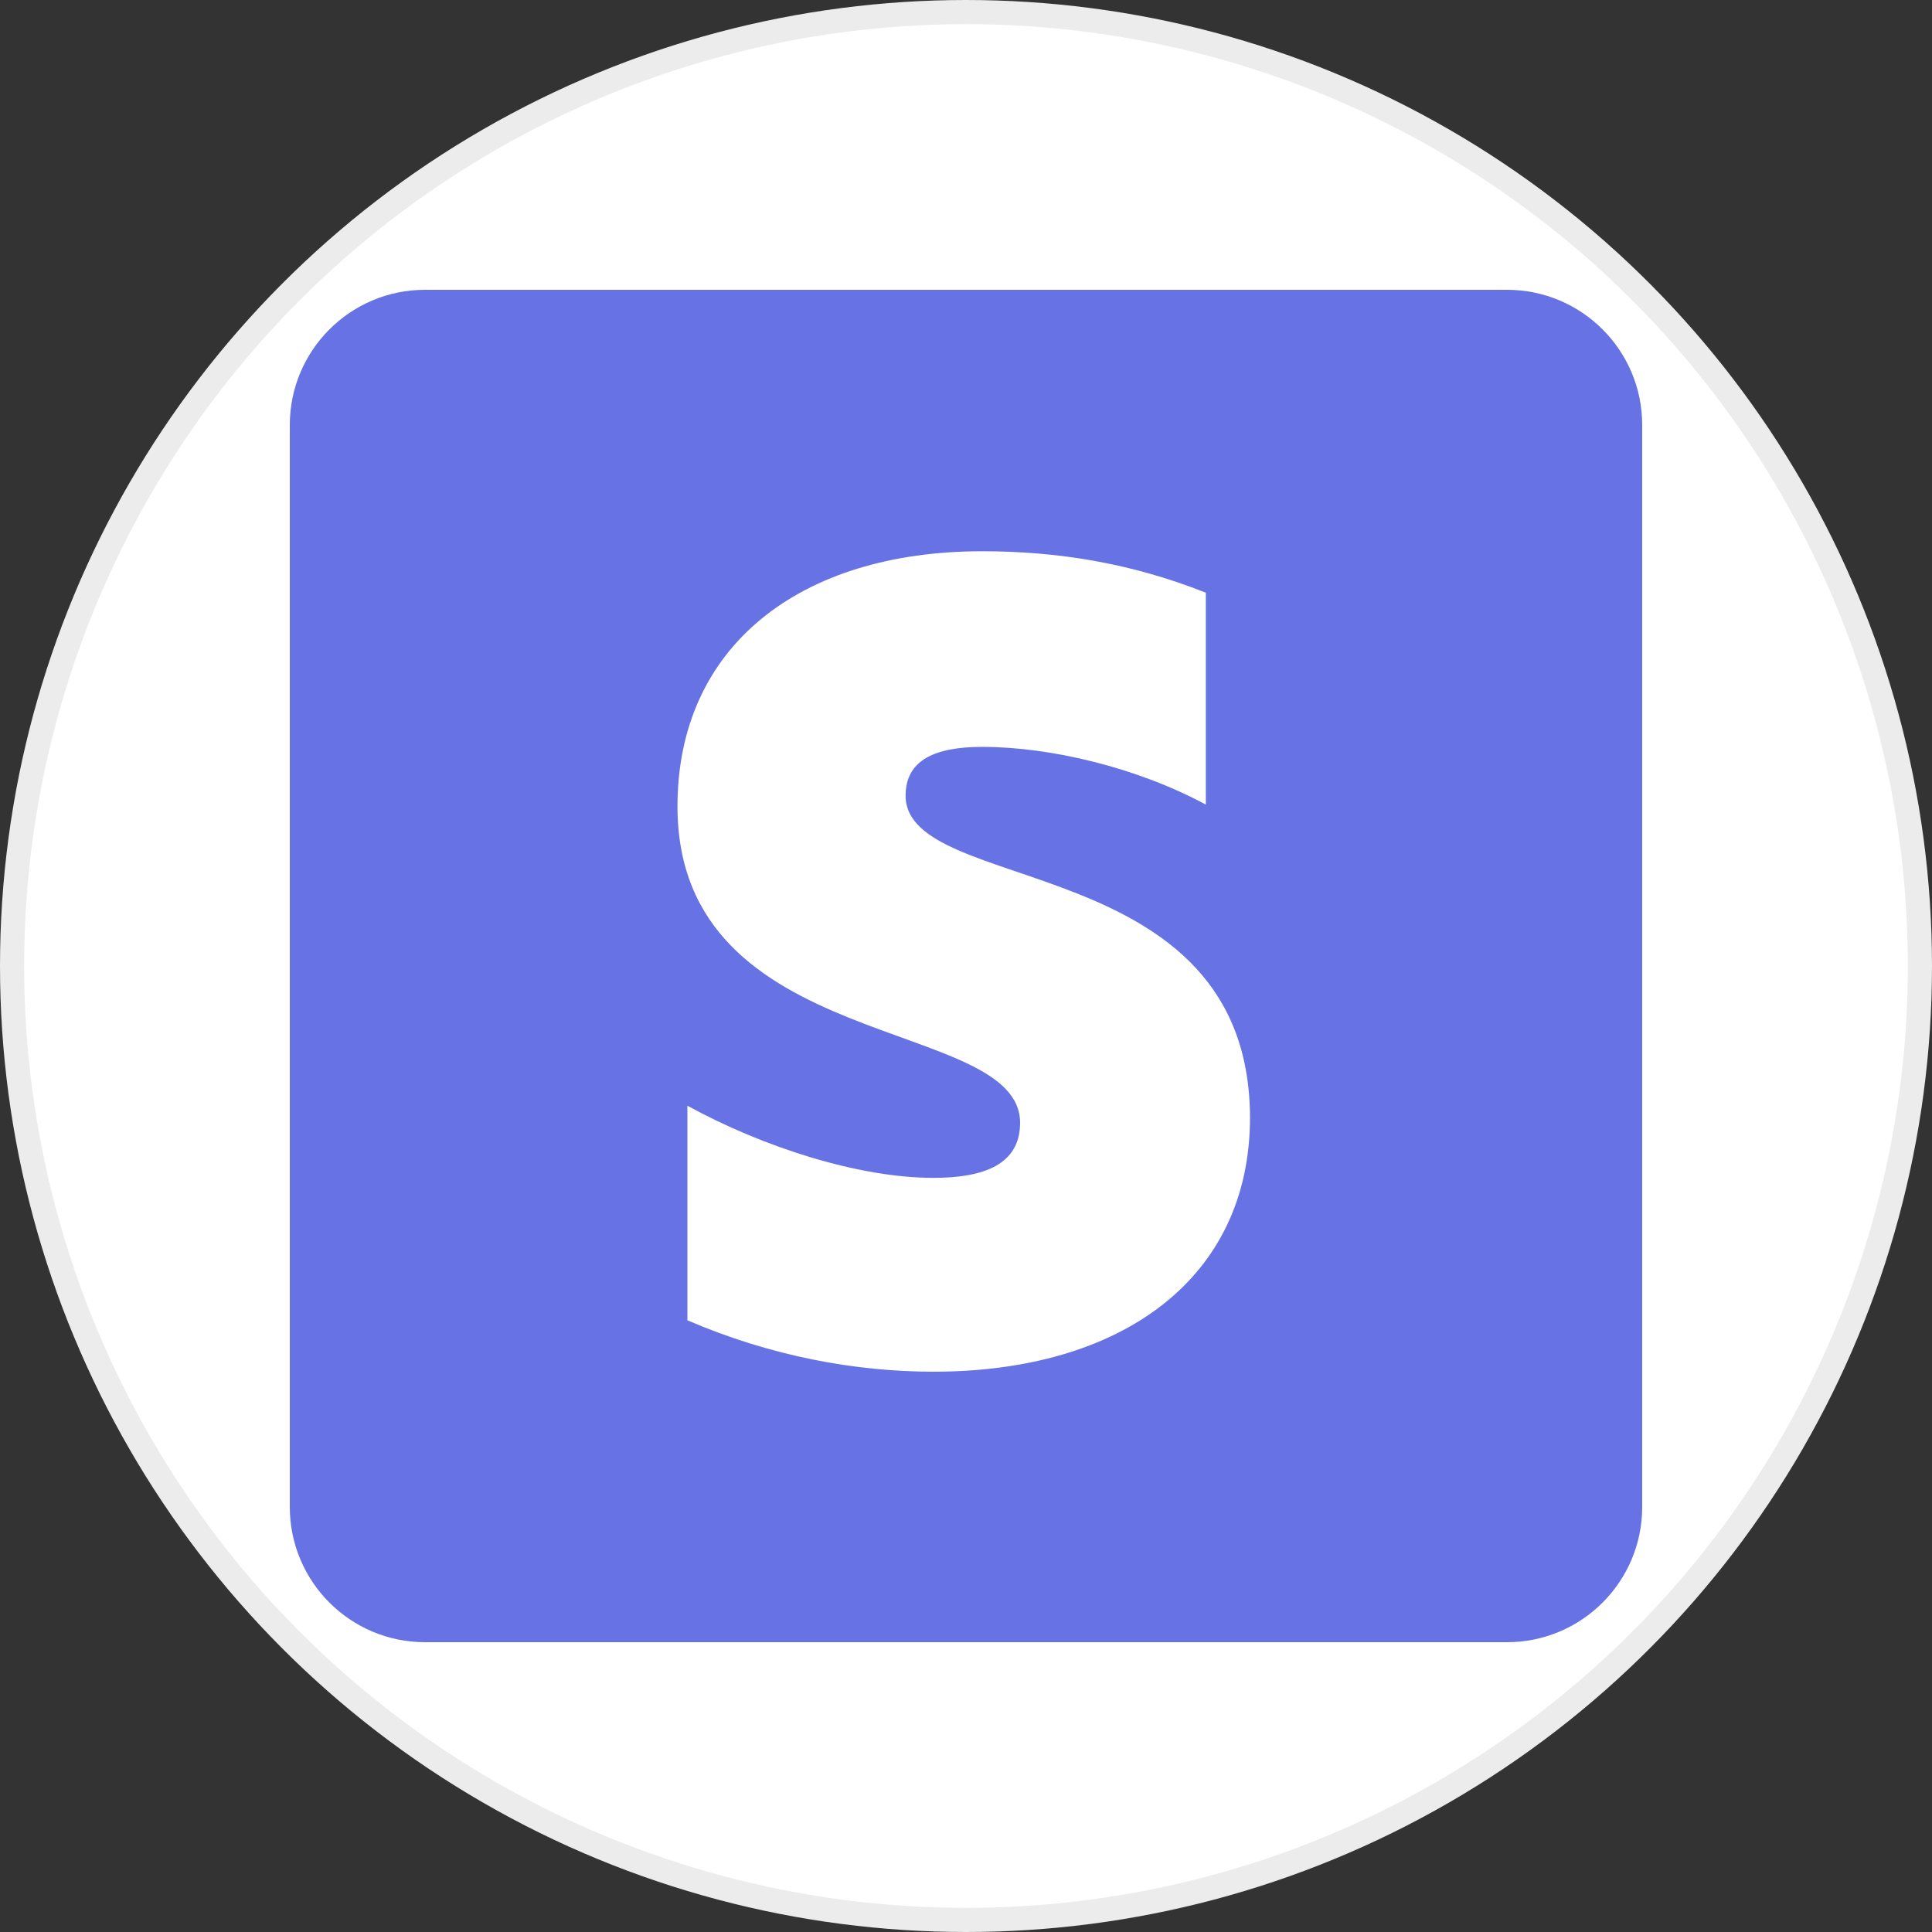 <svg width="100%" height="100%" viewBox="0 0 80 80" fill="none" xmlns="http://www.w3.org/2000/svg">
<rect x="0" y="0" width="80" height="80" fill="#333333" stroke="none"/>
<circle cx="40" cy="40" r="39.5" fill="white" stroke="#ECECEC"/>
<path d="M62.4 12H17.6C14.507 12 12 14.507 12 17.6V62.4C12 65.493 14.507 68 17.6 68H62.4C65.493 68 68 65.493 68 62.4V17.6C68 14.507 65.493 12 62.4 12Z" fill="#6772E5"/>
<path fill-rule="evenodd" clip-rule="evenodd" d="M37.499 32.943C37.499 31.487 38.693 30.927 40.672 30.927C43.509 30.927 47.093 31.786 49.931 33.317V24.543C46.832 23.311 43.771 22.826 40.672 22.826C33.093 22.826 28.053 26.783 28.053 33.391C28.053 43.695 42.24 42.053 42.24 46.495C42.24 48.213 40.747 48.773 38.656 48.773C35.557 48.773 31.6 47.503 28.464 45.786V54.671C31.936 56.165 35.445 56.799 38.656 56.799C46.421 56.799 51.76 52.954 51.76 46.271C51.723 35.146 37.499 37.125 37.499 32.943Z" fill="white"/>
</svg>
